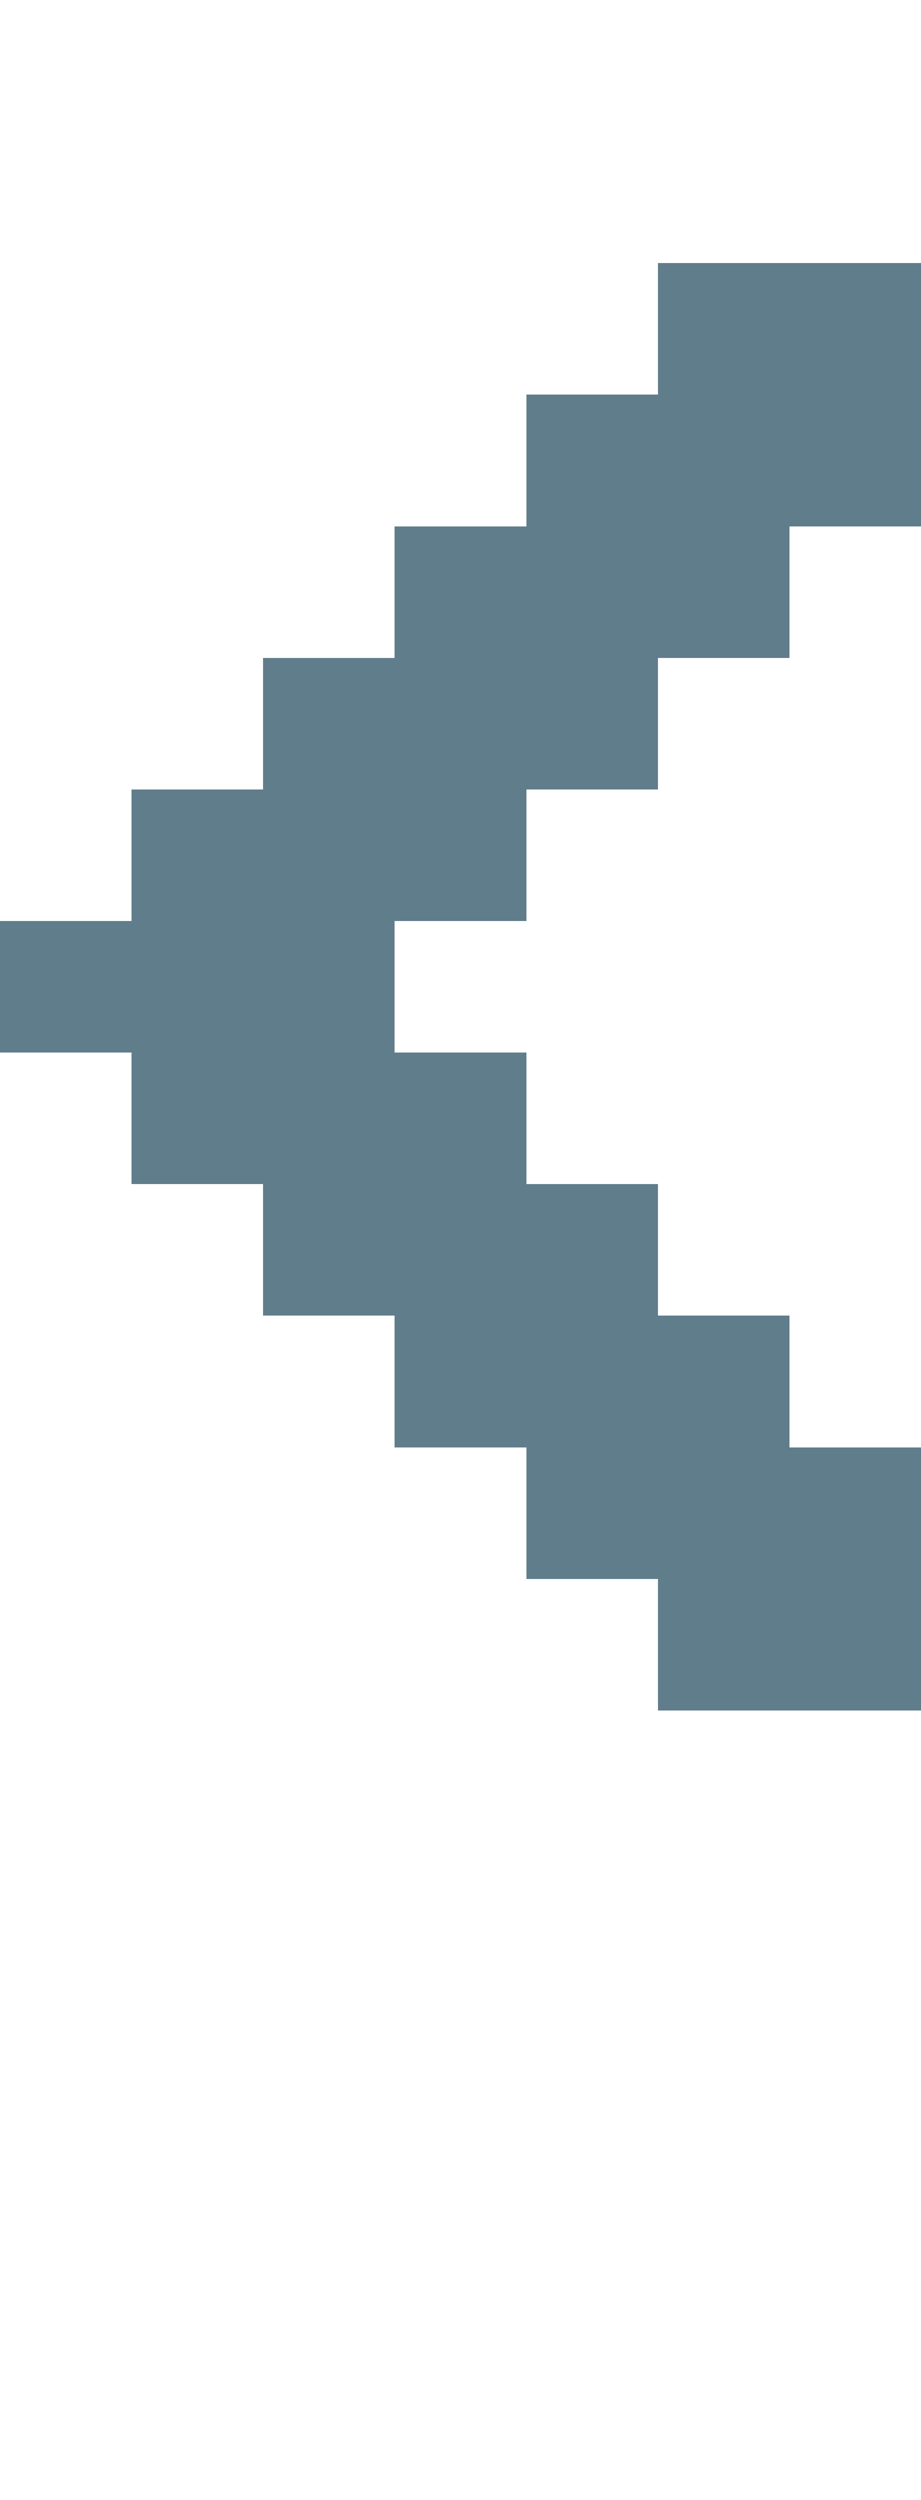 <svg version="1.1" xmlns="http://www.w3.org/2000/svg" xmlns:xlink="http://www.w3.org/1999/xlink" shape-rendering="crispEdges" width="7" height="19" viewBox="0 0 7 19"><g><path fill="rgba(96,125,139,1.00)" d="M5,2h2v1h-2ZM4,3h3v1h-3ZM3,4h3v1h-3ZM2,5h3v1h-3ZM1,6h3v1h-3ZM0,7h3v1h-3ZM1,8h3v1h-3ZM2,9h3v1h-3ZM3,10h3v1h-3ZM4,11h3v1h-3ZM5,12h2v1h-2Z"></path></g></svg>